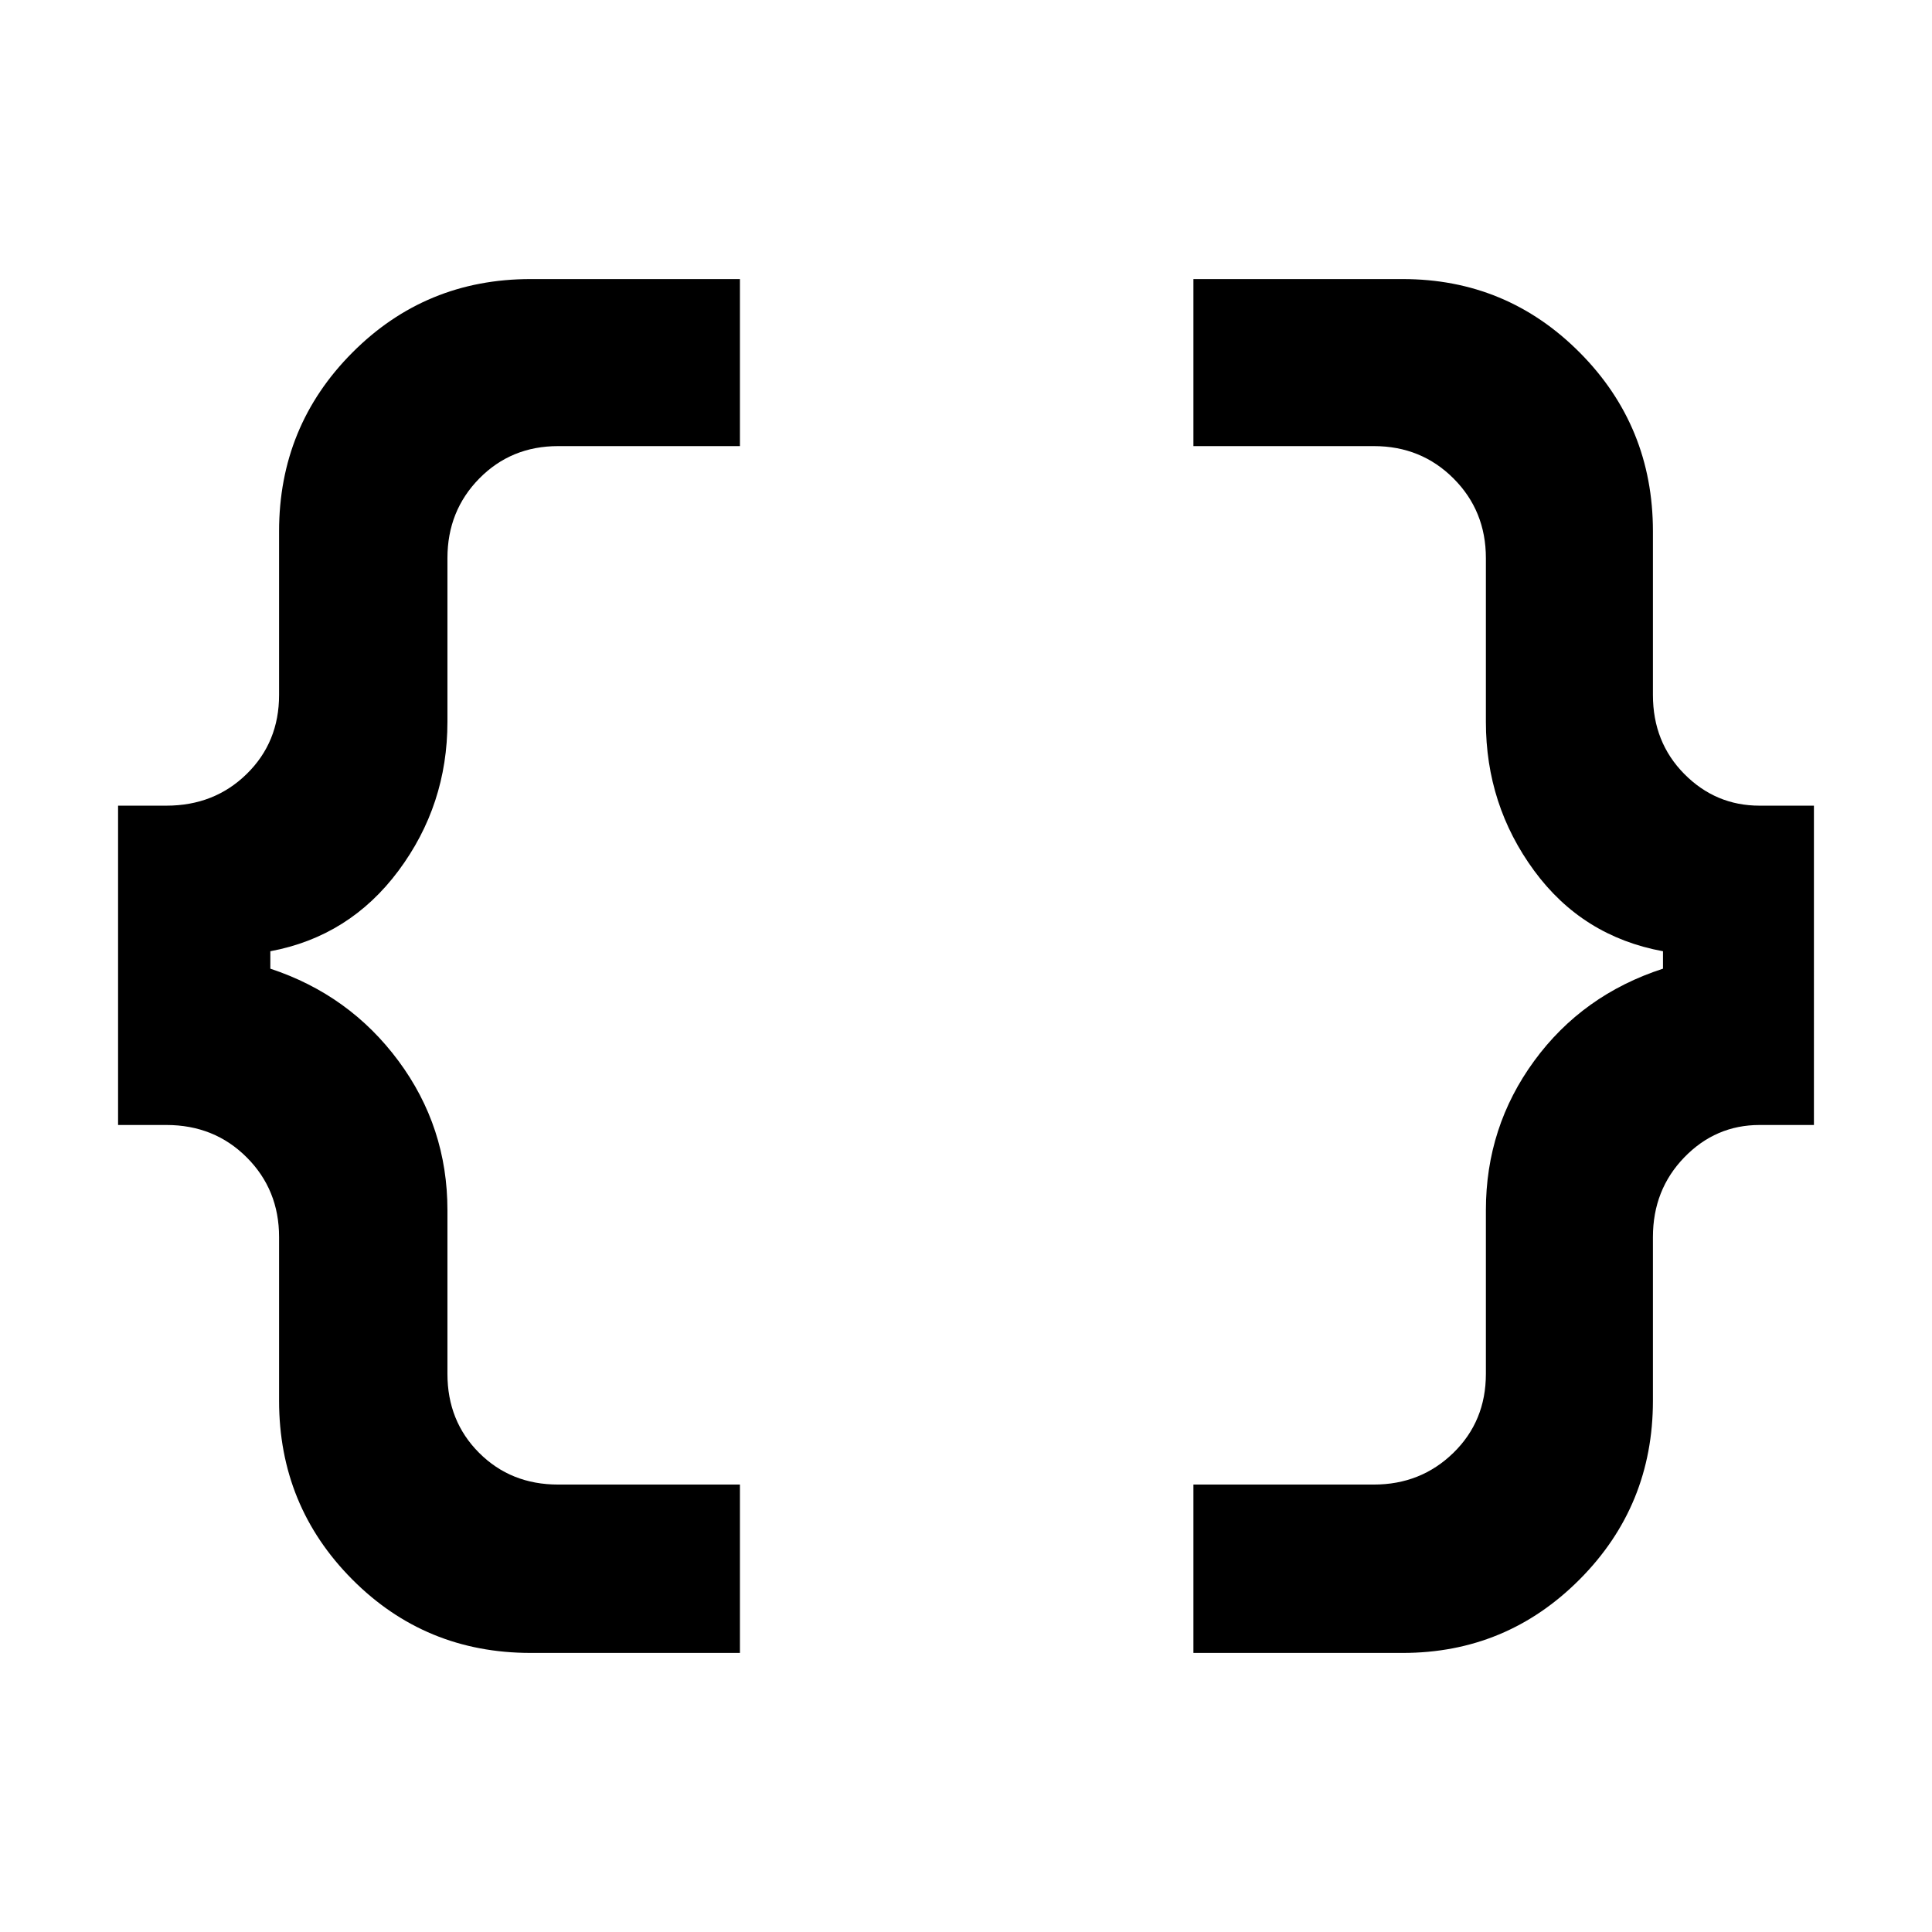 <svg xmlns="http://www.w3.org/2000/svg" height="40" viewBox="0 -960 960 960" width="40"><path d="M593-138.67v-83.66h89.67q23.33 0 39.5-15.75 16.16-15.75 16.16-39.25v-81.34q0-41.33 24-74.16 24-32.84 64-45.84v-8.66q-40-7.34-64-40-24-32.67-24-74v-81.34q0-23.5-16.08-39.58t-39.58-16.08H593v-83h104q51.67 0 88 36.55 36.33 36.56 36.33 88.78v81.33q0 23.5 15.59 39.25 15.58 15.75 37.41 15.75h27V-401h-27q-21.83 0-37.41 16.08-15.59 16.09-15.59 39.59V-264q0 52.22-36.39 88.78-36.38 36.55-87.94 36.55H593Zm-329.33 0q-52.34 0-88.67-36.55-36.33-36.56-36.33-88.78v-81.33q0-23.5-16.09-39.59Q106.5-401 82.67-401h-24v-158.67h24q23.83 0 39.91-15.75 16.09-15.75 16.09-39.25V-696q0-52.22 36.39-88.78 36.38-36.55 88.61-36.55h104v83h-90.34q-23.33 0-39.16 16.08-15.84 16.08-15.84 39.58v81.34q0 41.33-24.33 74-24.33 32.66-63.67 40v8.66q39.34 13 63.67 45.84 24.33 32.83 24.33 74.16v81.34q0 23.5 15.75 39.25t39.25 15.75h90.34v83.66h-104Z"/></svg>